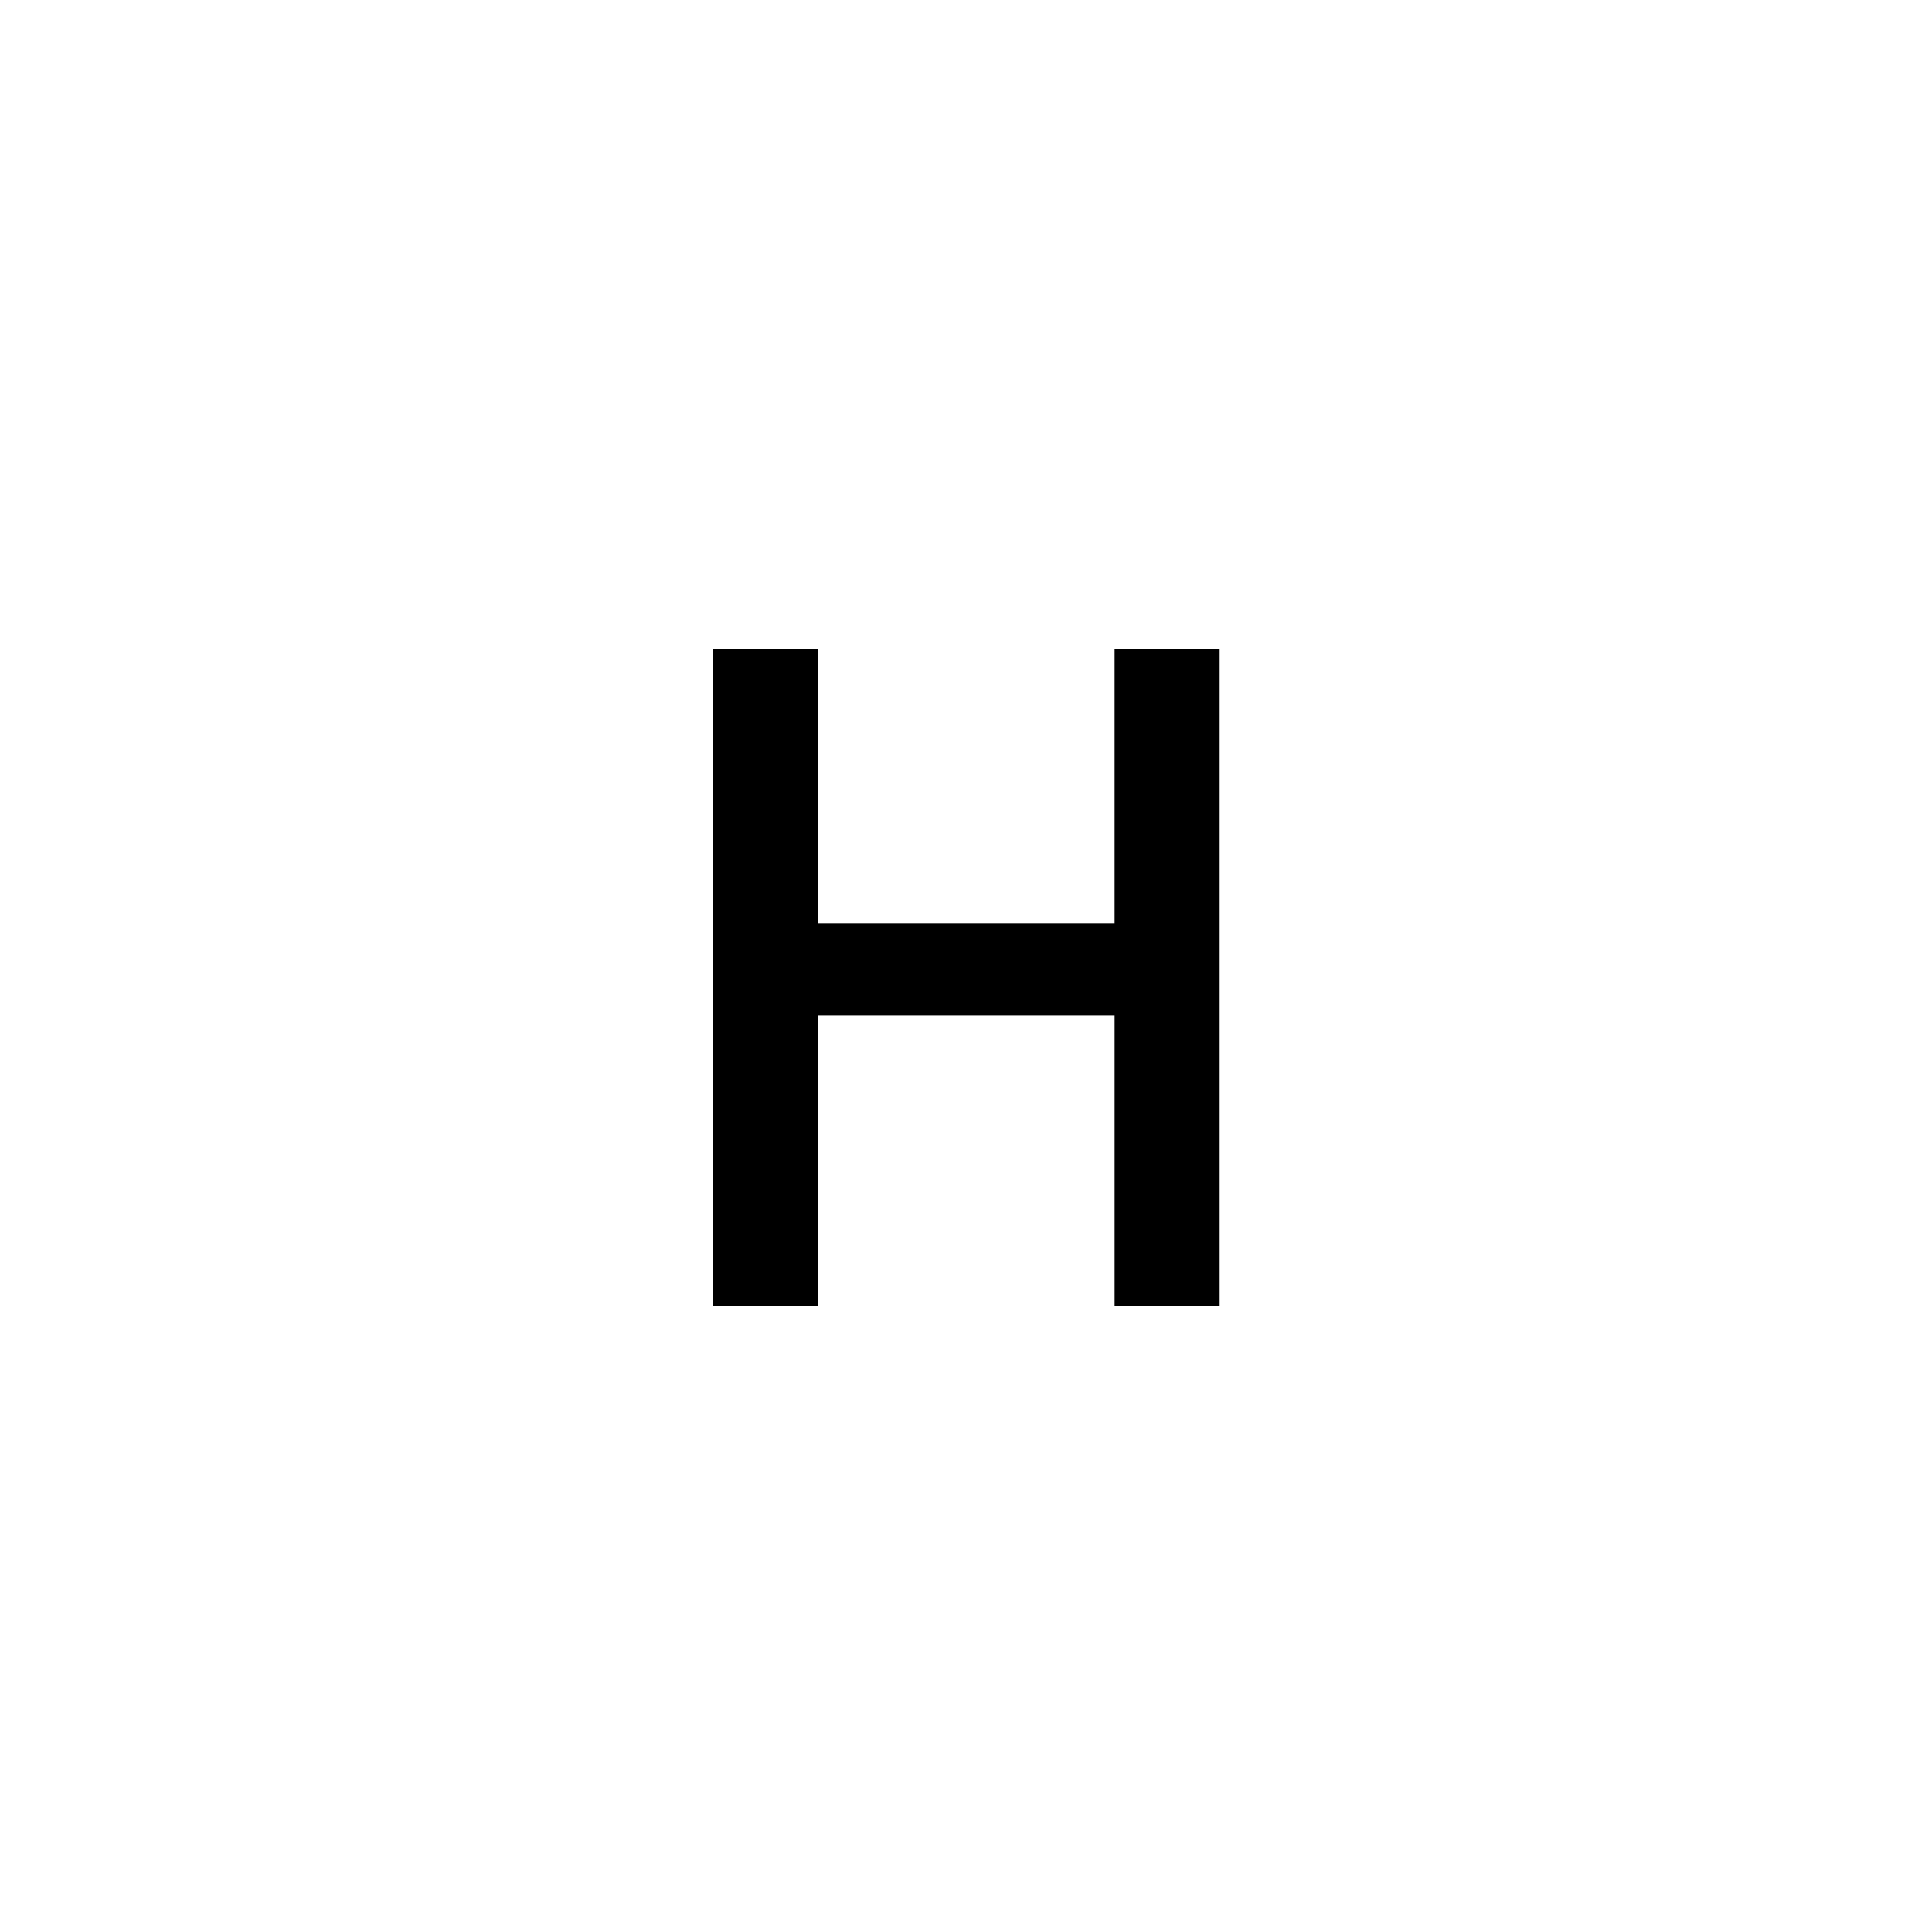 <?xml version="1.0" encoding="UTF-8"?><svg enable-background="new 0 0 250 250" height="250px" viewBox="0 0 250 250" width="250px" x="0px" xml:space="preserve" xmlns="http://www.w3.org/2000/svg" xmlns:xlink="http://www.w3.org/1999/xlink" y="0px"><defs><symbol id="27af4678a" overflow="visible"><path d="M65.11-37.563H26.687V0H13.094v-85h13.594v35.531h38.421V-85h13.594V0H65.11zm0 0"/></symbol></defs><use x="79.121" xlink:href="#27af4678a" y="169"/></svg>